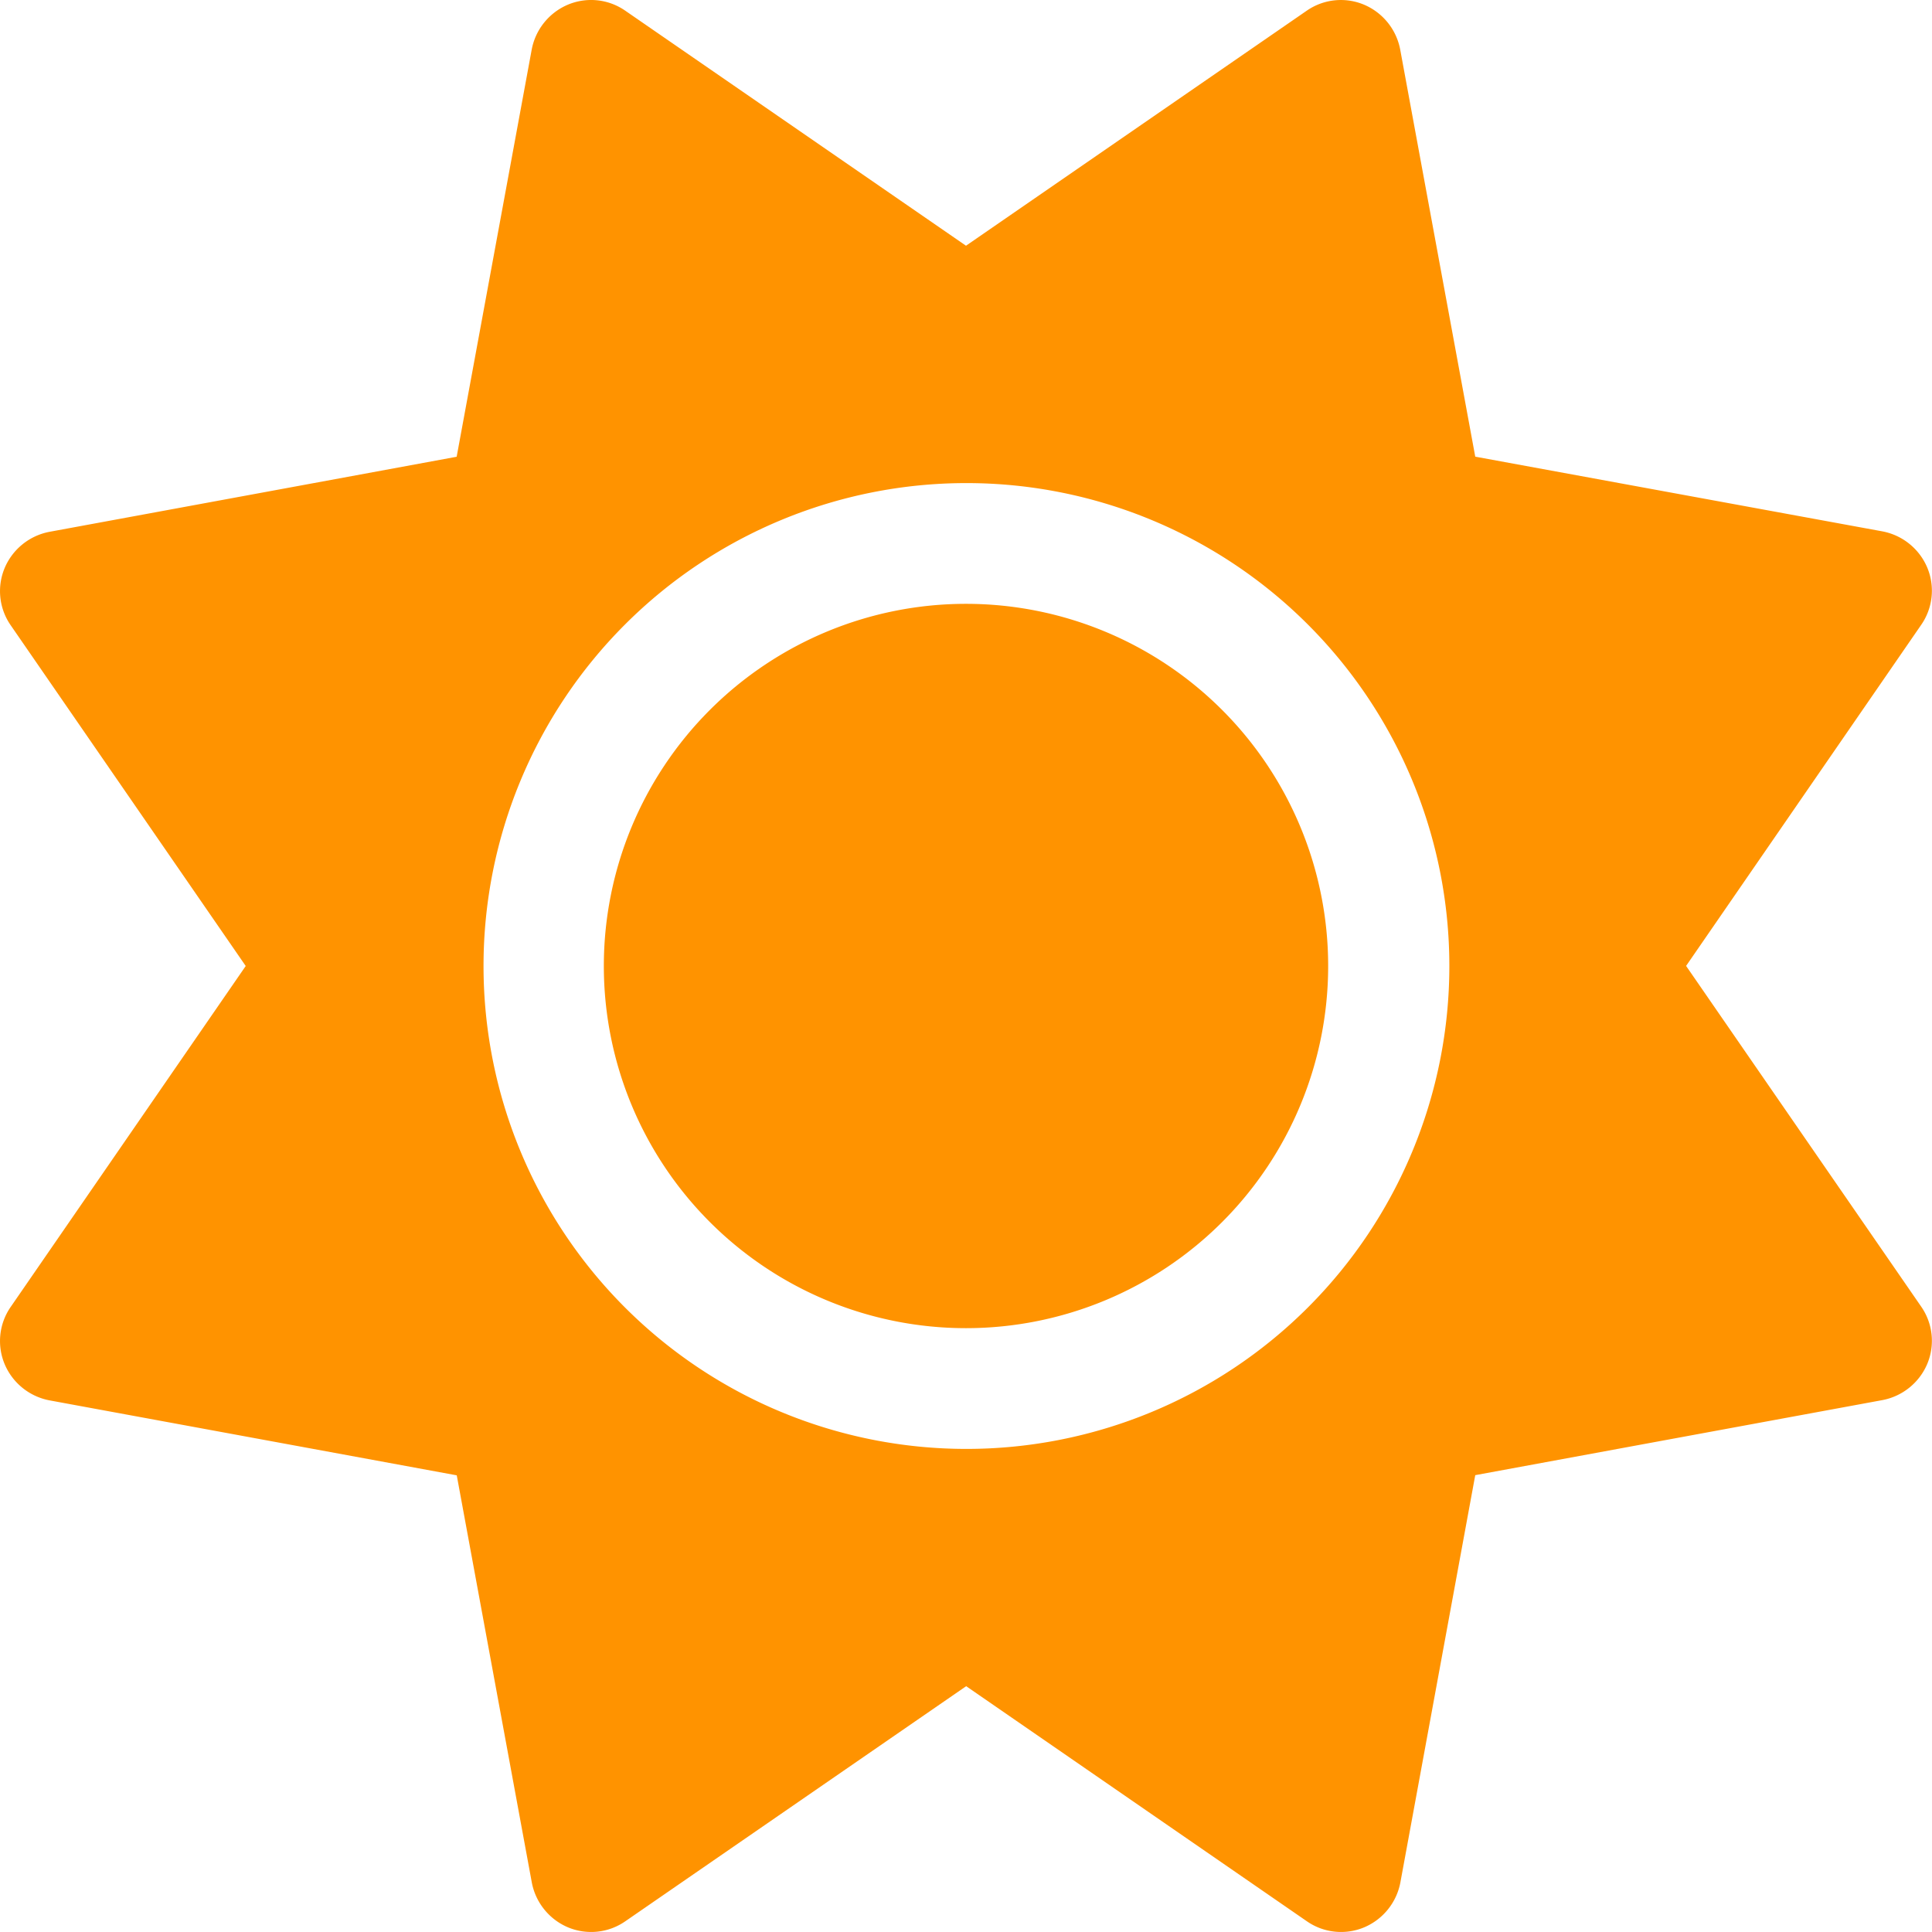 <svg id="Group_28" data-name="Group 28" xmlns="http://www.w3.org/2000/svg" xmlns:xlink="http://www.w3.org/1999/xlink" width="21.936" height="21.936" viewBox="0 0 21.936 21.936">
  <defs>
    <clipPath id="clip-path">
      <rect id="Rectangle_17" data-name="Rectangle 17" width="21.936" height="21.936" fill="#ff9300"/>
    </clipPath>
  </defs>
  <g id="Group_27" data-name="Group 27" clip-path="url(#clip-path)">
    <path id="Path_17" data-name="Path 17" d="M15.487.053a.693.693,0,0,1,.411.51l.852,4.622,4.622.848a.693.693,0,0,1,.51.411.68.68,0,0,1-.069.651l-2.669,3.872,2.669,3.868a.68.68,0,0,1,.069.651.693.693,0,0,1-.51.411l-4.622.852L15.9,21.373a.693.693,0,0,1-.411.51.68.68,0,0,1-.651-.069l-3.868-2.669L7.1,21.814a.68.68,0,0,1-.651.069.693.693,0,0,1-.411-.51l-.852-4.622L.563,15.9a.693.693,0,0,1-.51-.411.68.68,0,0,1,.069-.651L2.79,10.968.122,7.1a.68.68,0,0,1-.069-.651.693.693,0,0,1,.51-.411l4.622-.852L6.037.563a.693.693,0,0,1,.411-.51A.68.68,0,0,1,7.1.122L10.968,2.79,14.836.122a.68.68,0,0,1,.651-.069M6.856,10.968a4.112,4.112,0,1,1,4.112,4.112,4.112,4.112,0,0,1-4.112-4.112m9.6,0a5.483,5.483,0,1,0-5.483,5.483,5.483,5.483,0,0,0,5.483-5.483" transform="translate(0 0)" fill="#ff9300"/>
  </g>
</svg>
